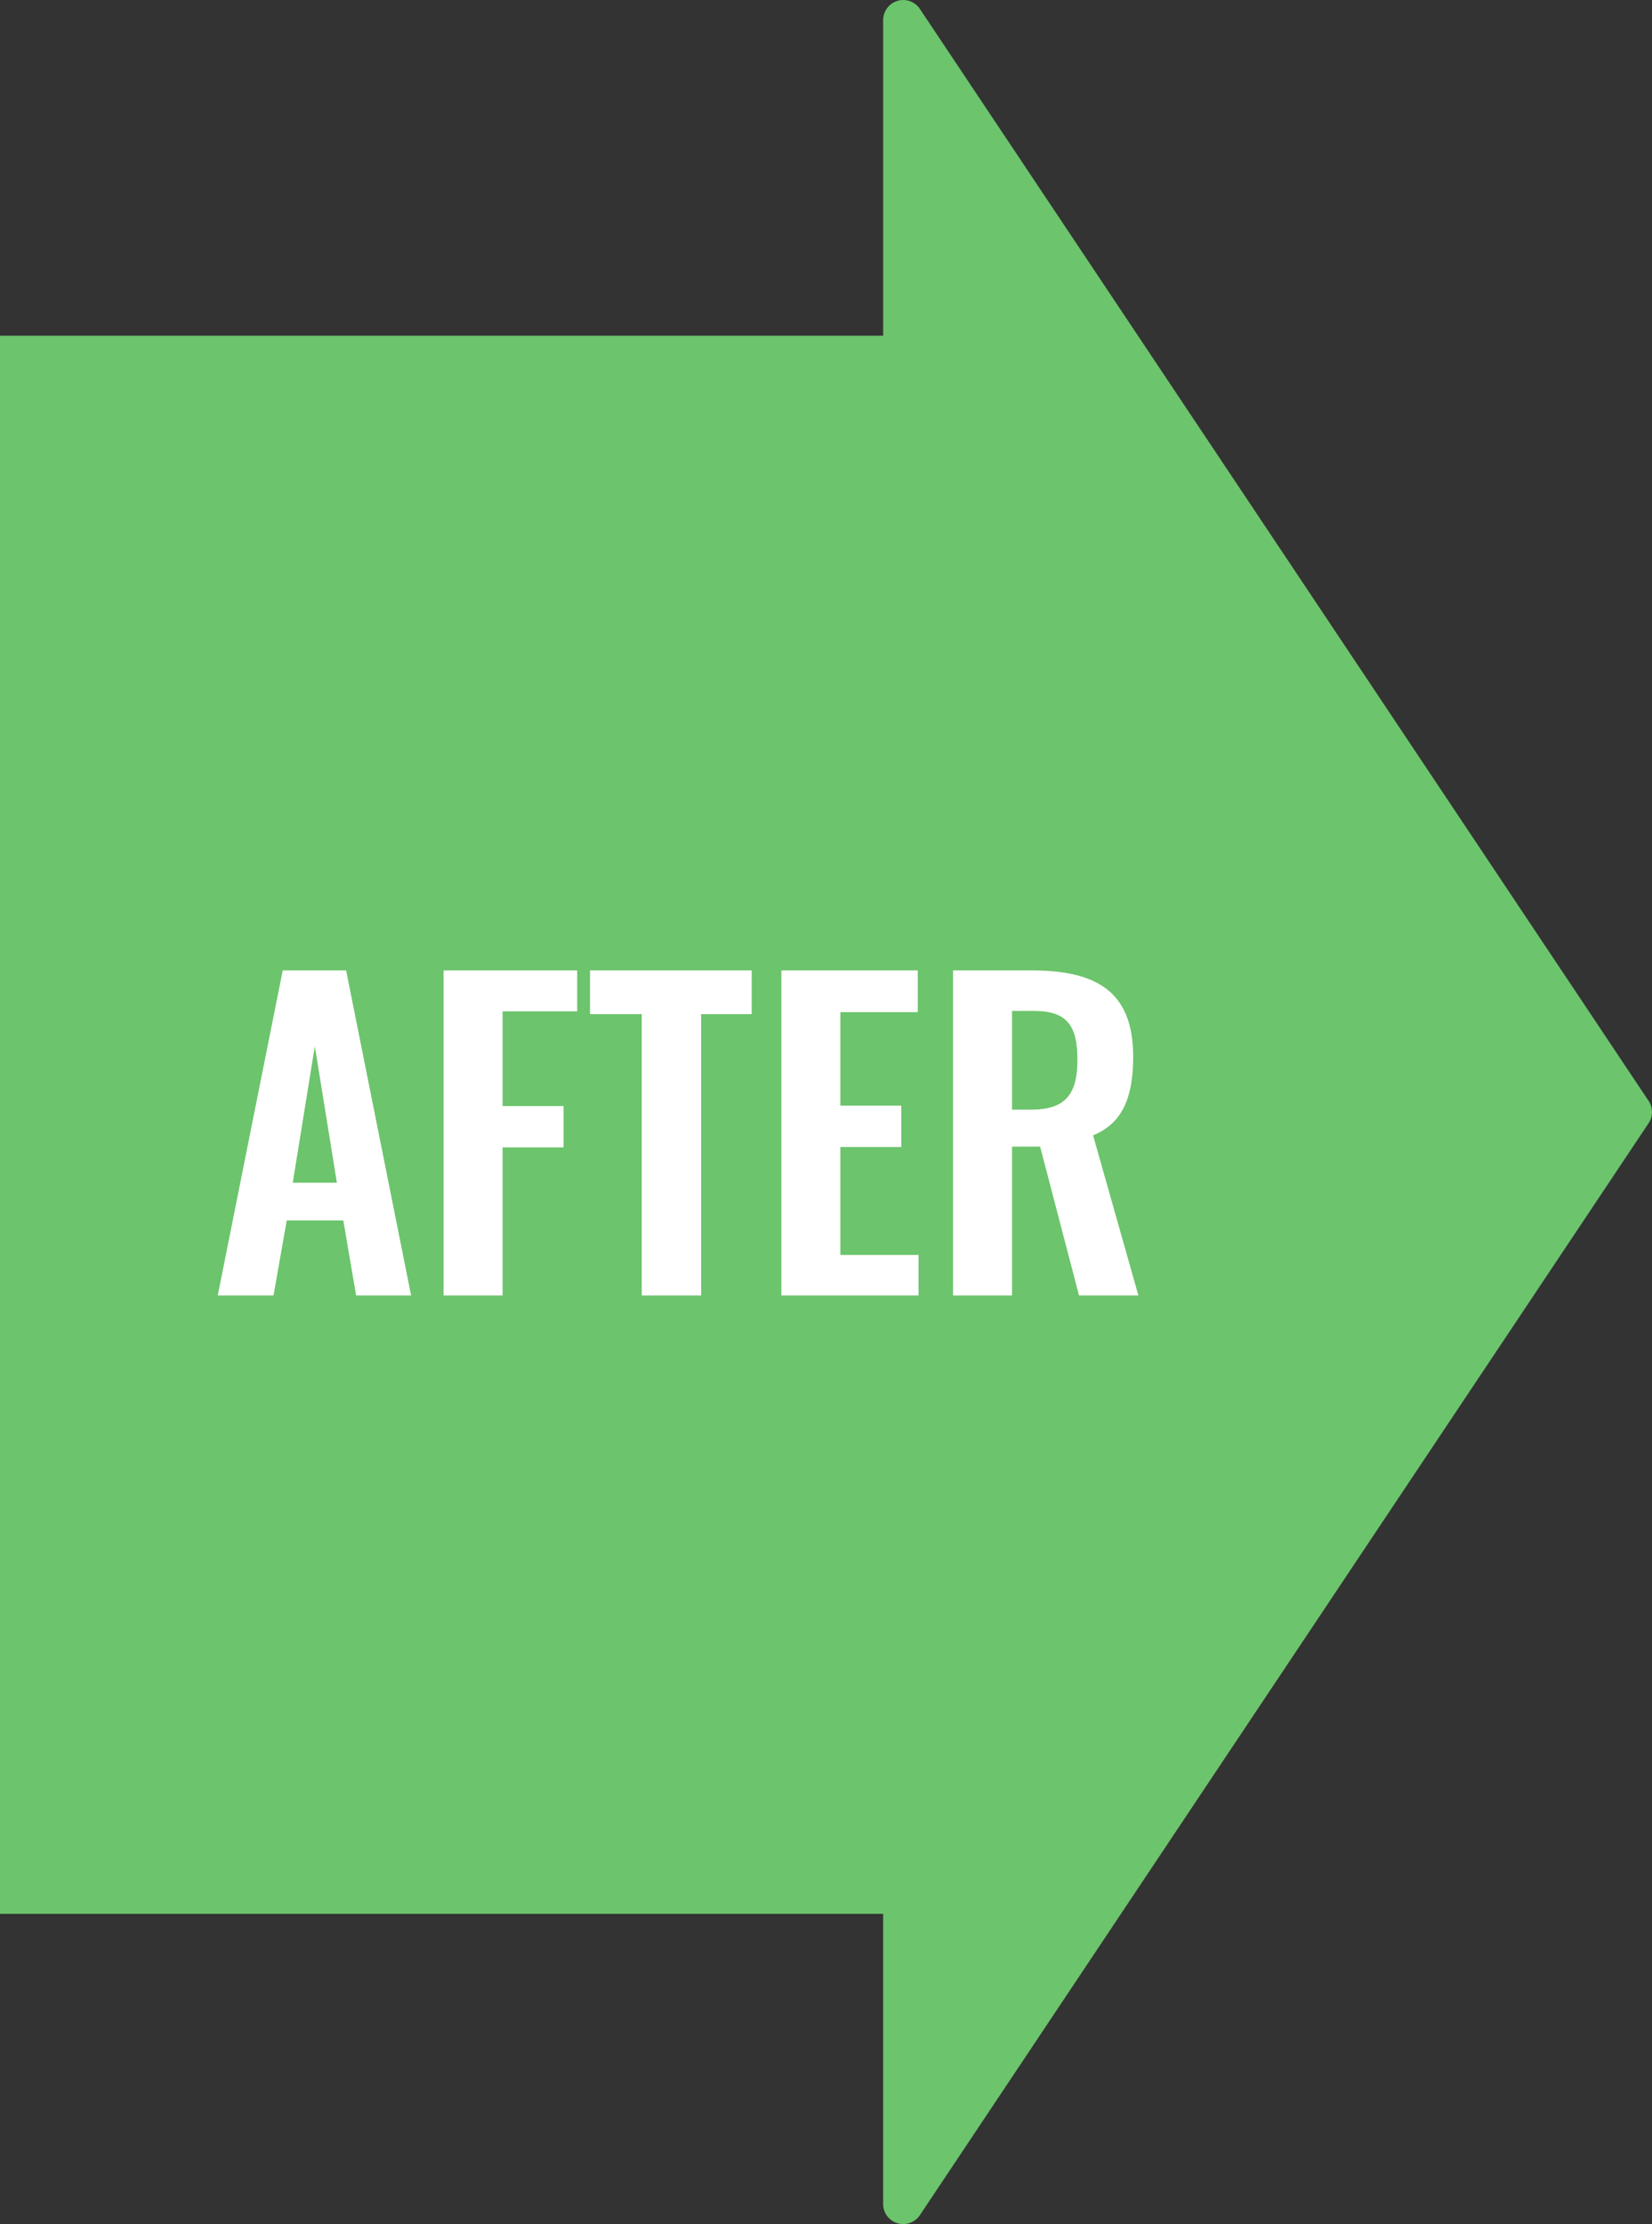 <svg xmlns="http://www.w3.org/2000/svg" width="82.362" height="110.831" viewBox="0 0 82.362 110.831">
  <rect x="0" y="0" width="82.362" height="110.831" fill="#333333" stroke="none"/>
  <g id="ico-arrow-yg" transform="translate(-13191.075 335.186) rotate(-90)">
    <path id="合体_7" data-name="合体 7" d="M55.106,82.193.692,45.862a1,1,0,0,1,.555-1.832H15.707V0h78.64V44.031h15.728a1,1,0,0,1,.555,1.832L56.217,82.193a1,1,0,0,1-1.111,0Z" transform="translate(224.109 13191.075)" fill="#6cc46c"/>
    <path id="パス_90268" data-name="パス 90268" d="M.4,0H3.18l.66-3.74H6.66L7.3,0h2.74L6.8-16.2H3.64ZM4.14-5.62l1.1-6.8,1.1,6.8ZM11.66,0H14.6V-7.38h3.04V-9.44H14.6v-4.72h3.72V-16.2H11.66Zm9.88,0H24.5V-14.02h2.52V-16.2H18.96v2.18h2.58ZM28.5,0h6.84V-2.02h-3.9V-7.4h3.04V-9.46H31.44v-4.66H35.3V-16.2H28.5Zm8.56,0H40V-7.42h1.4L43.34,0H46.3L44.04-7.98c1.52-.62,2-1.98,2-3.92,0-3.26-1.84-4.3-5.08-4.3h-3.9ZM40-9.26v-4.92h1.1c1.7,0,2.16.8,2.16,2.44,0,1.74-.62,2.48-2.32,2.48Z" transform="translate(270.629 13201.531) rotate(90)" fill="#fff"/>
  </g>
</svg>
